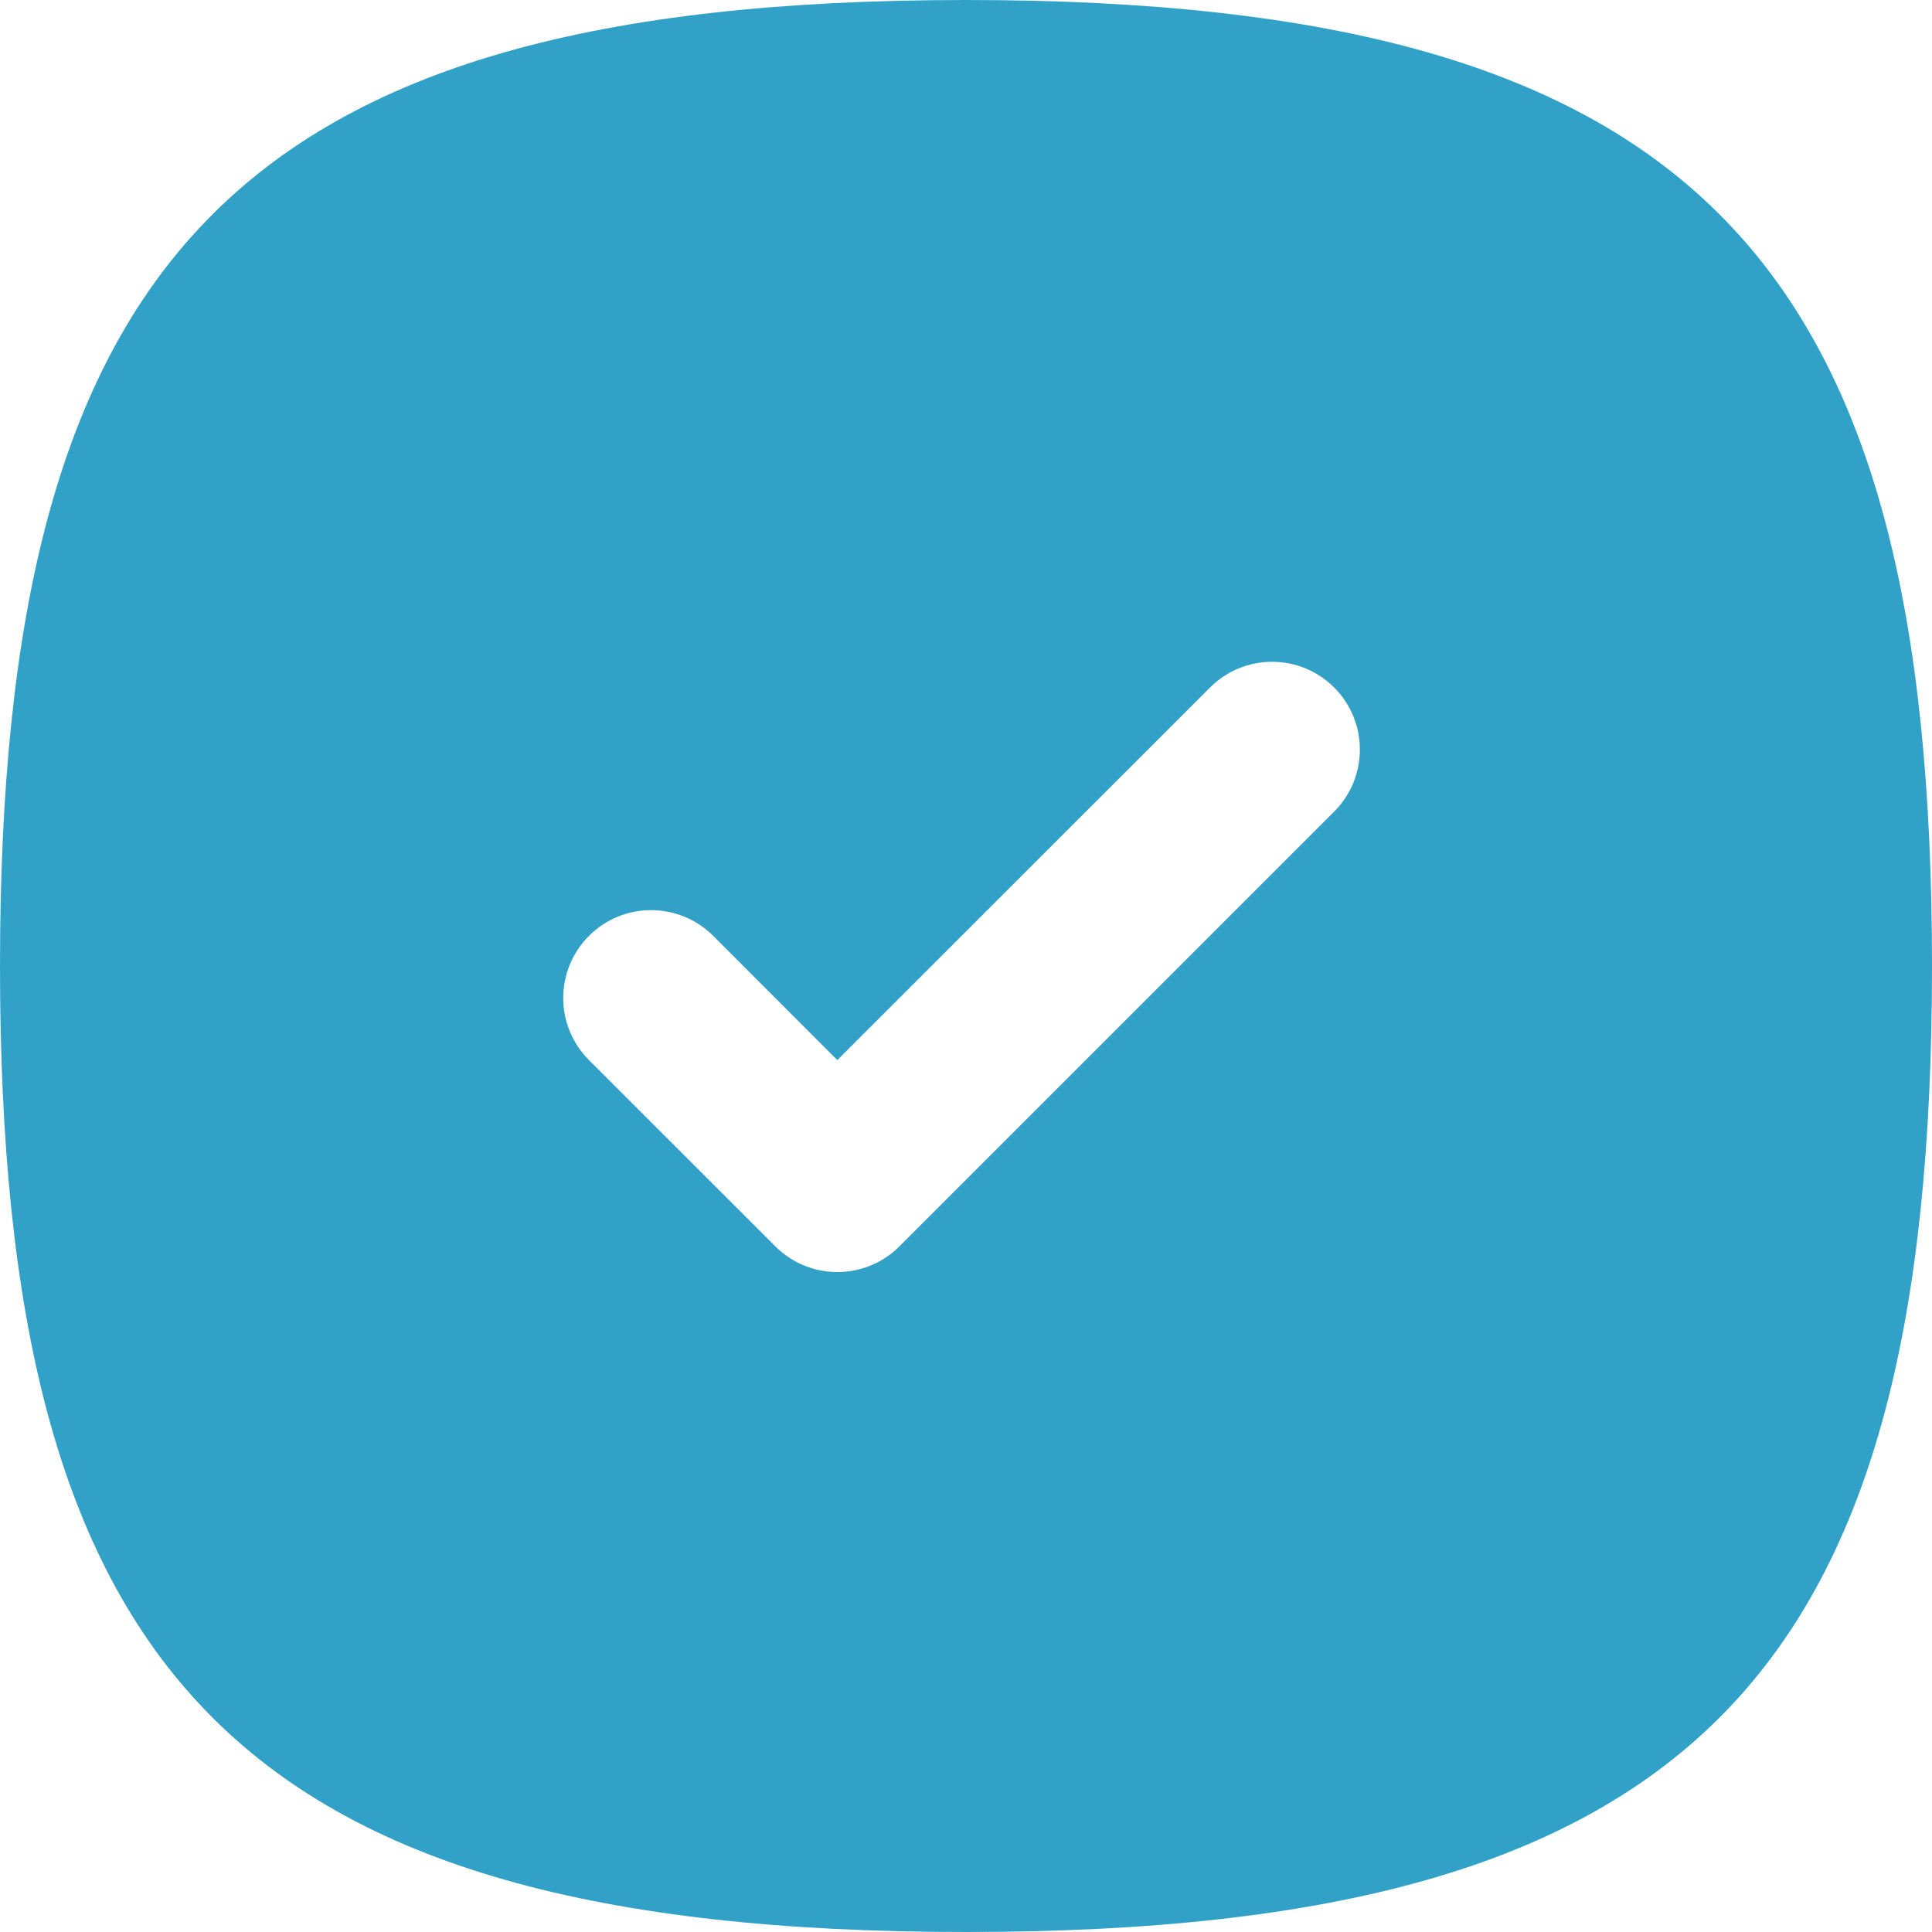 <?xml version="1.0" encoding="UTF-8"?>
<svg width="20px" height="20px" viewBox="0 0 20 20" version="1.1" xmlns="http://www.w3.org/2000/svg" xmlns:xlink="http://www.w3.org/1999/xlink">
    <title>Check / Filled</title>
    <g id="Green-on-White" stroke="none" stroke-width="1" fill="none" fill-rule="evenodd">
        <g id="Artboard" transform="translate(-677, -410)">
            <g id="Group" transform="translate(675, 408)">
                <rect id="Rectangle" x="0" y="0" width="24" height="24"></rect>
                <path d="M12,2 C19.622,2 22,4.742 22,12 C22,19.258 19.622,22 12,22 C4.378,22 2,19.258 2,12 C2,4.742 4.378,2 12,2 Z M15.811,9.117 C15.456,8.762 14.881,8.762 14.526,9.117 L14.526,9.117 L10.668,12.974 L9.383,11.688 C9.028,11.333 8.452,11.333 8.097,11.688 C7.742,12.043 7.742,12.619 8.097,12.974 L8.097,12.974 L10.026,14.902 C10.381,15.257 10.956,15.257 11.311,14.902 L11.311,14.902 L15.811,10.402 C16.166,10.047 16.166,9.472 15.811,9.117 Z" id="Combined-Shape" fill="#32A1C7"></path>
            </g>
        </g>
    </g>
</svg>
